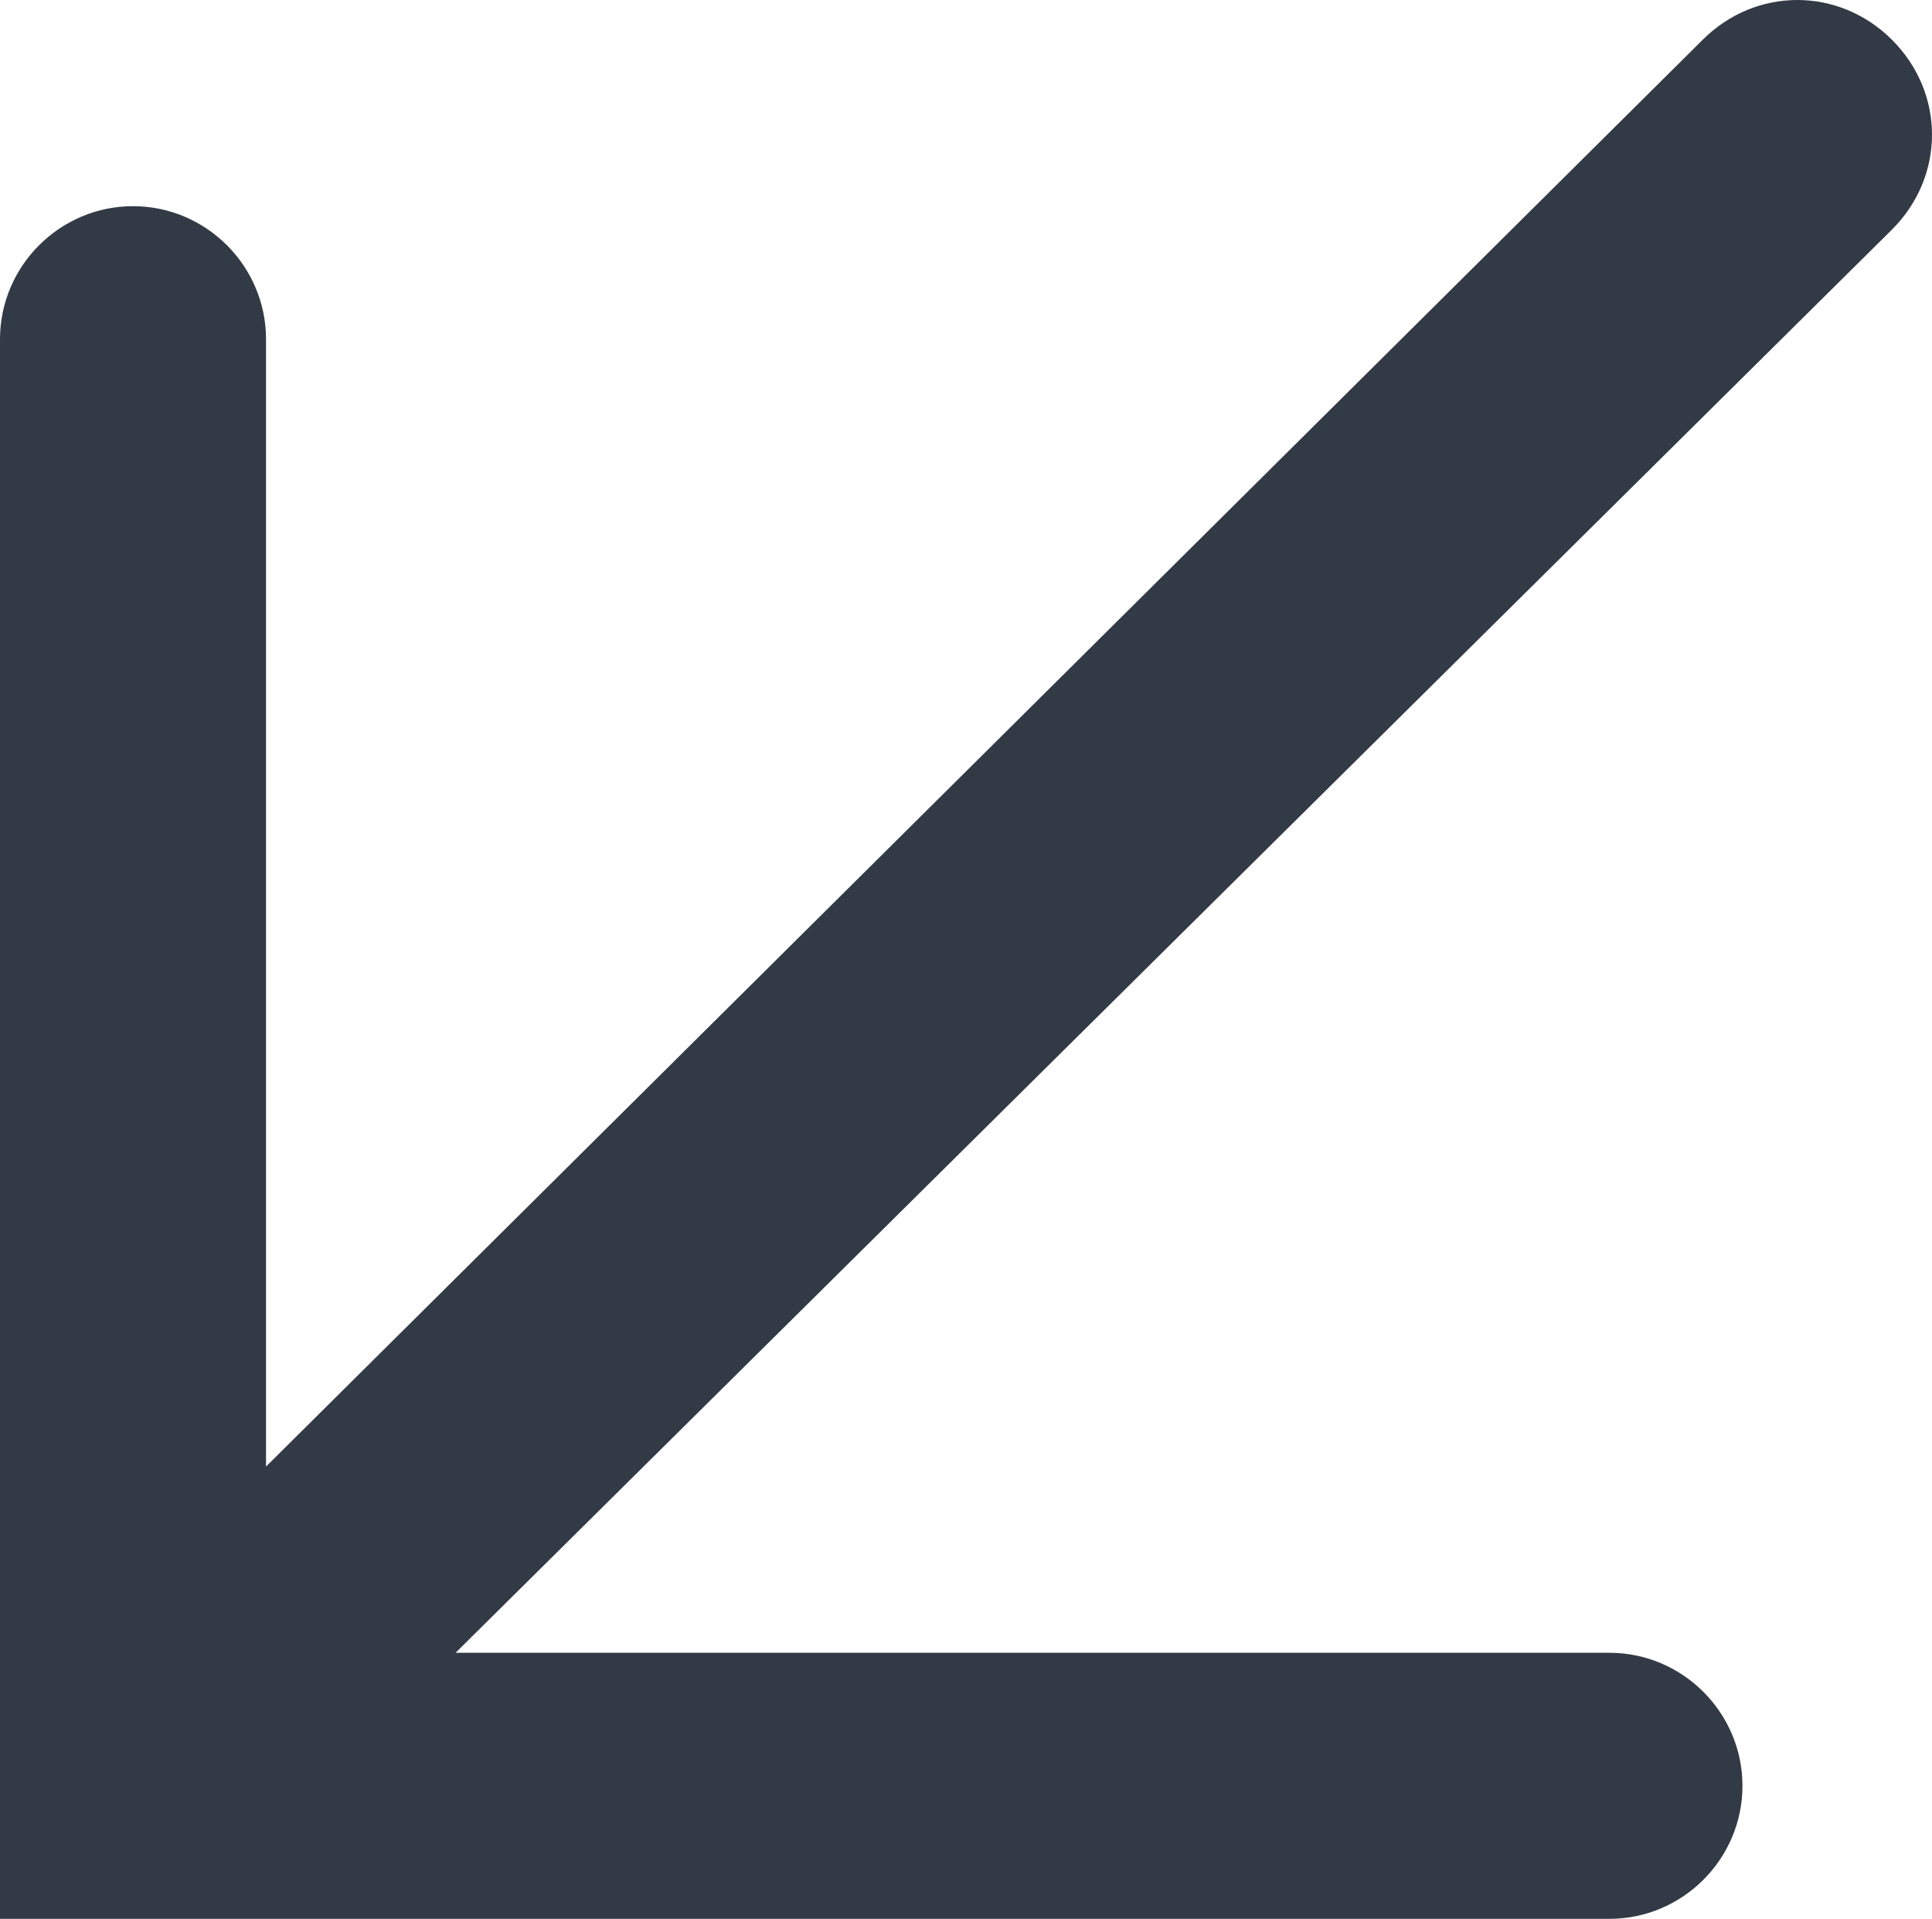 <?xml version="1.0" encoding="utf-8"?>
<!-- Generator: Adobe Illustrator 23.0.1, SVG Export Plug-In . SVG Version: 6.00 Build 0)  -->
<svg version="1.1" id="Layer_1" xmlns="http://www.w3.org/2000/svg" xmlns:xlink="http://www.w3.org/1999/xlink" x="0px" y="0px"
	 viewBox="0 0 58.1 57.7" style="enable-background:new 0 0 58.1 57.7;" xml:space="preserve">
<style type="text/css">
	.st0{fill:#323A45;}
</style>
<g>
	<path class="st0" d="M56.9,1.2c-1.6-1.6-4.1-1.6-5.7,0L8,44.1V10.2c0-2.2-1.8-4-4-4s-4,1.8-4,4v47.5h48.4c2.2,0,4-1.8,4-4
		s-1.8-4-4-4H13.7L56.9,6.9C58.5,5.3,58.5,2.8,56.9,1.2z"/>
</g>
</svg>
